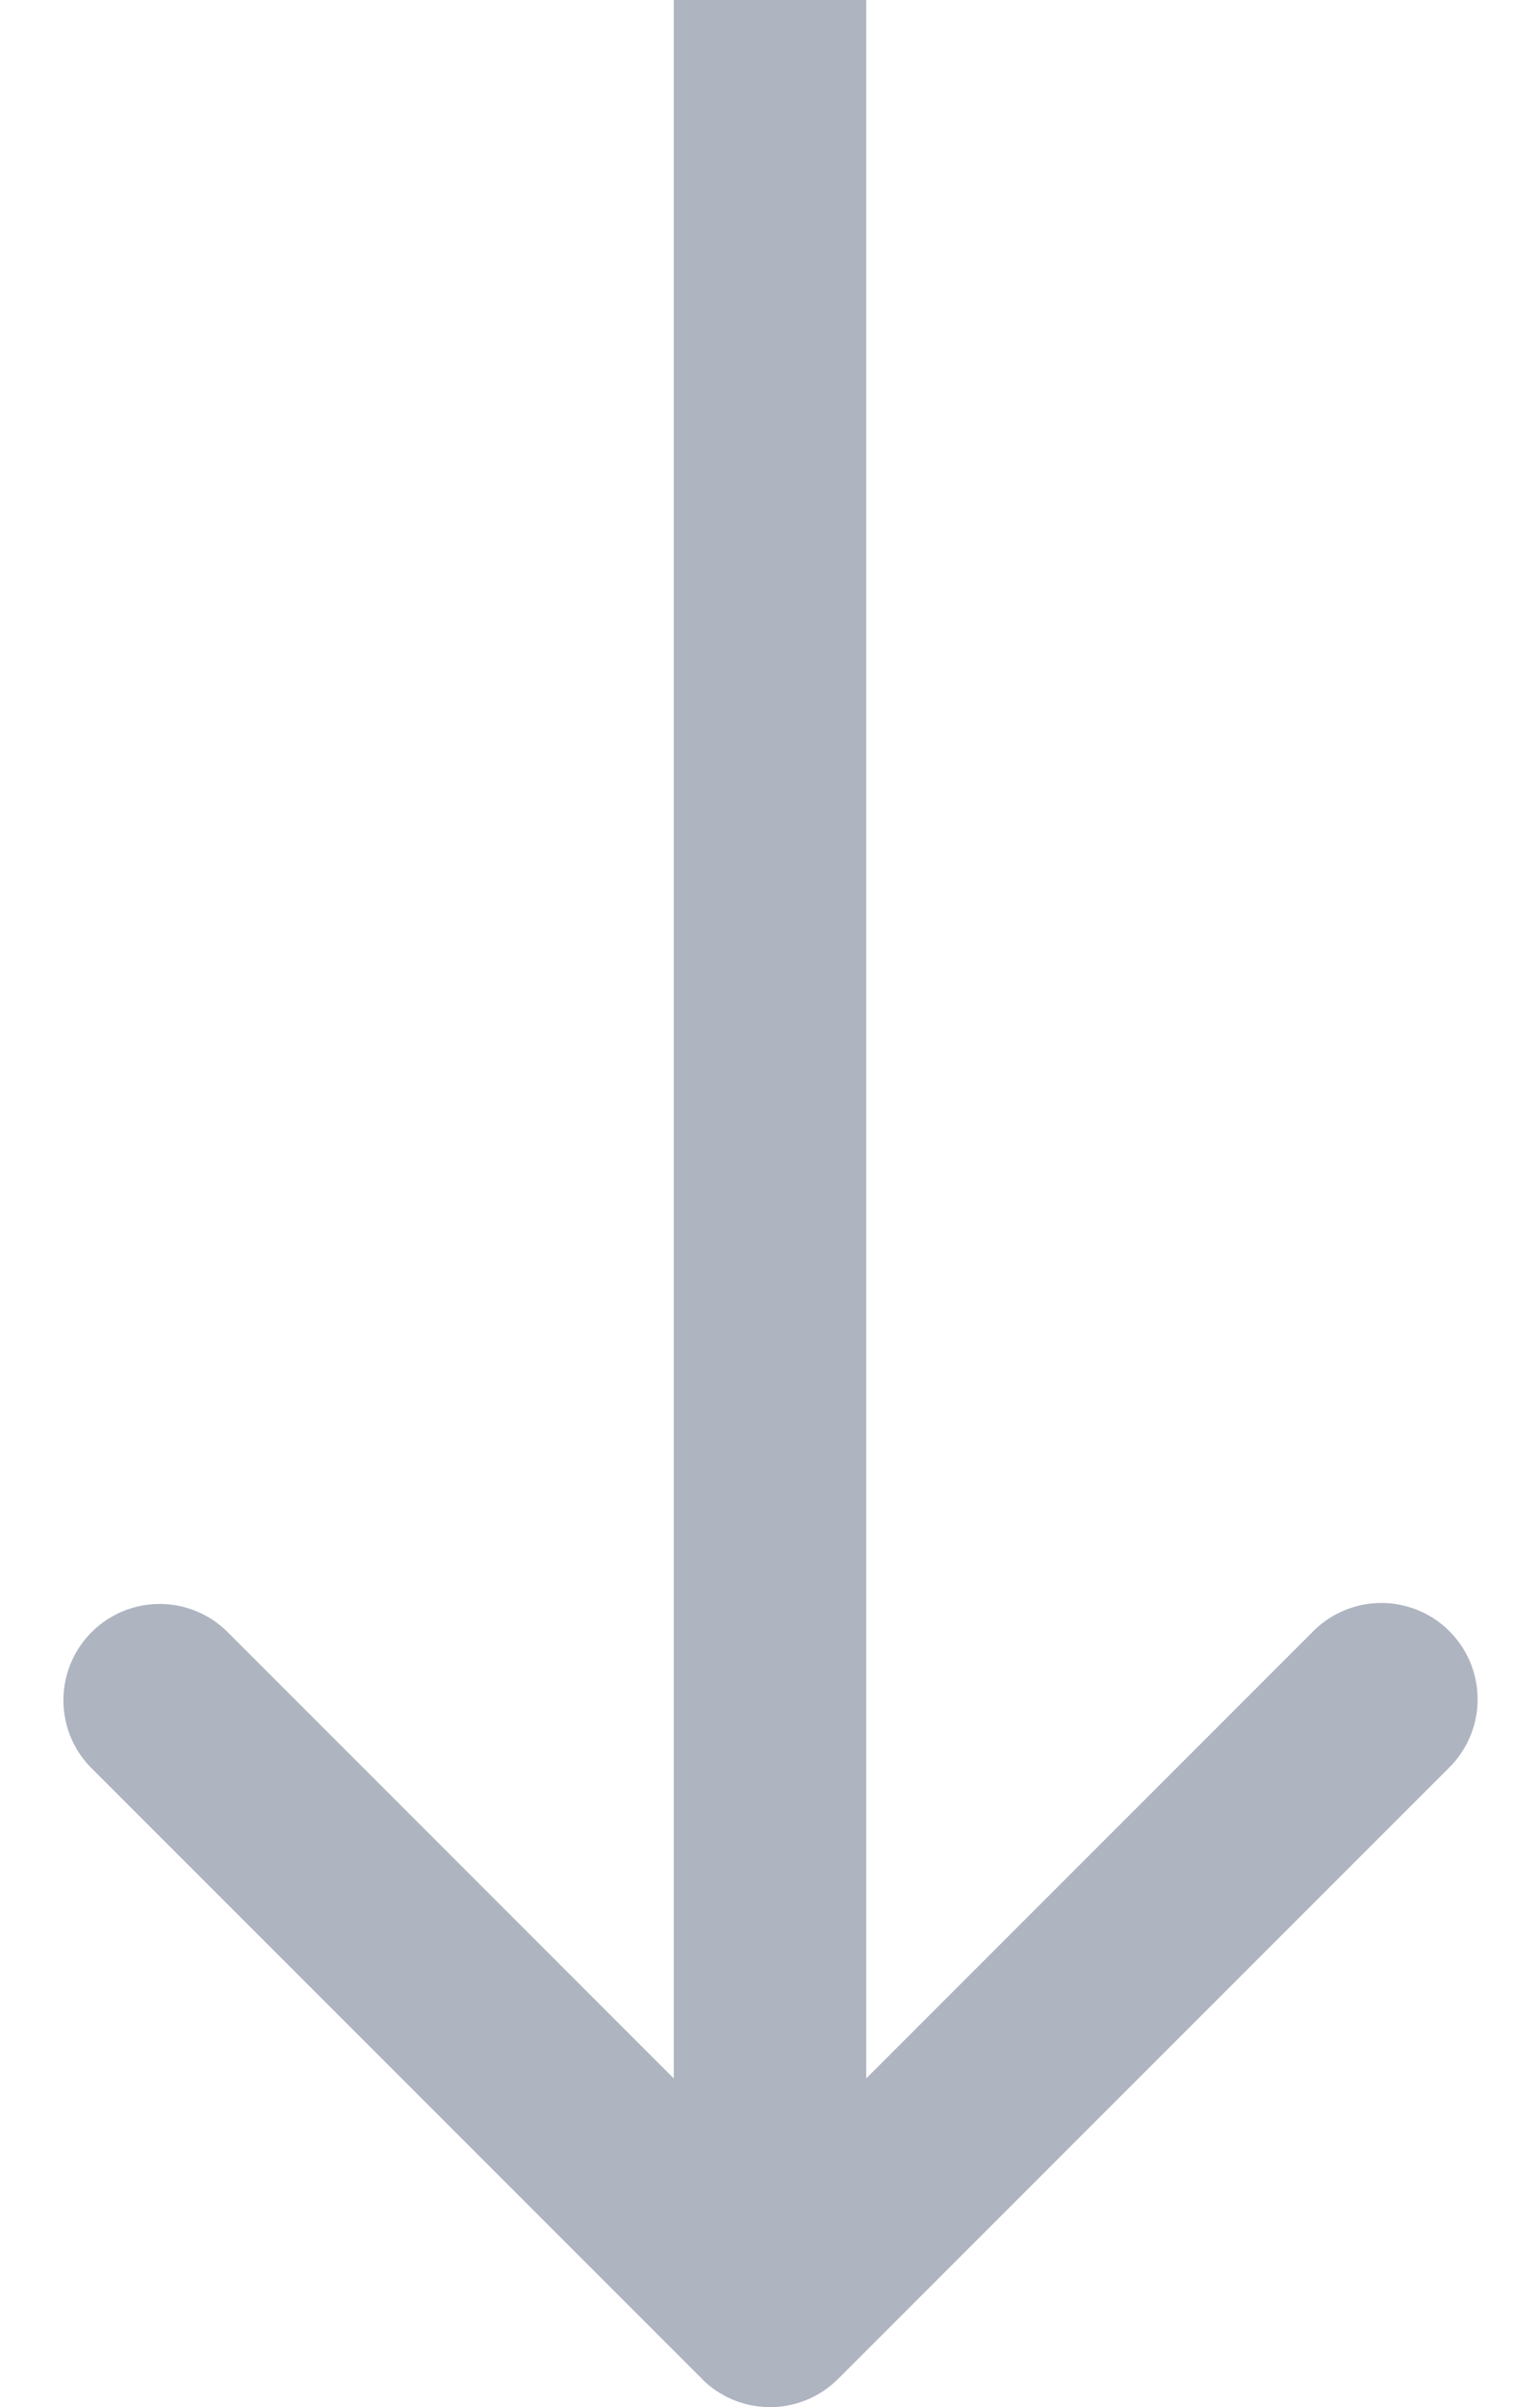 <svg width="16" height="25" fill="none" xmlns="http://www.w3.org/2000/svg"><path d="M7.293 24.707a1 1 0 001.414 0l6.364-6.364a1 1 0 00-1.414-1.414L8 22.586l-5.657-5.657A1 1 0 00.93 18.343l6.364 6.364zM7 0v24h2V0H7z" fill="#AEB4C0"/></svg>